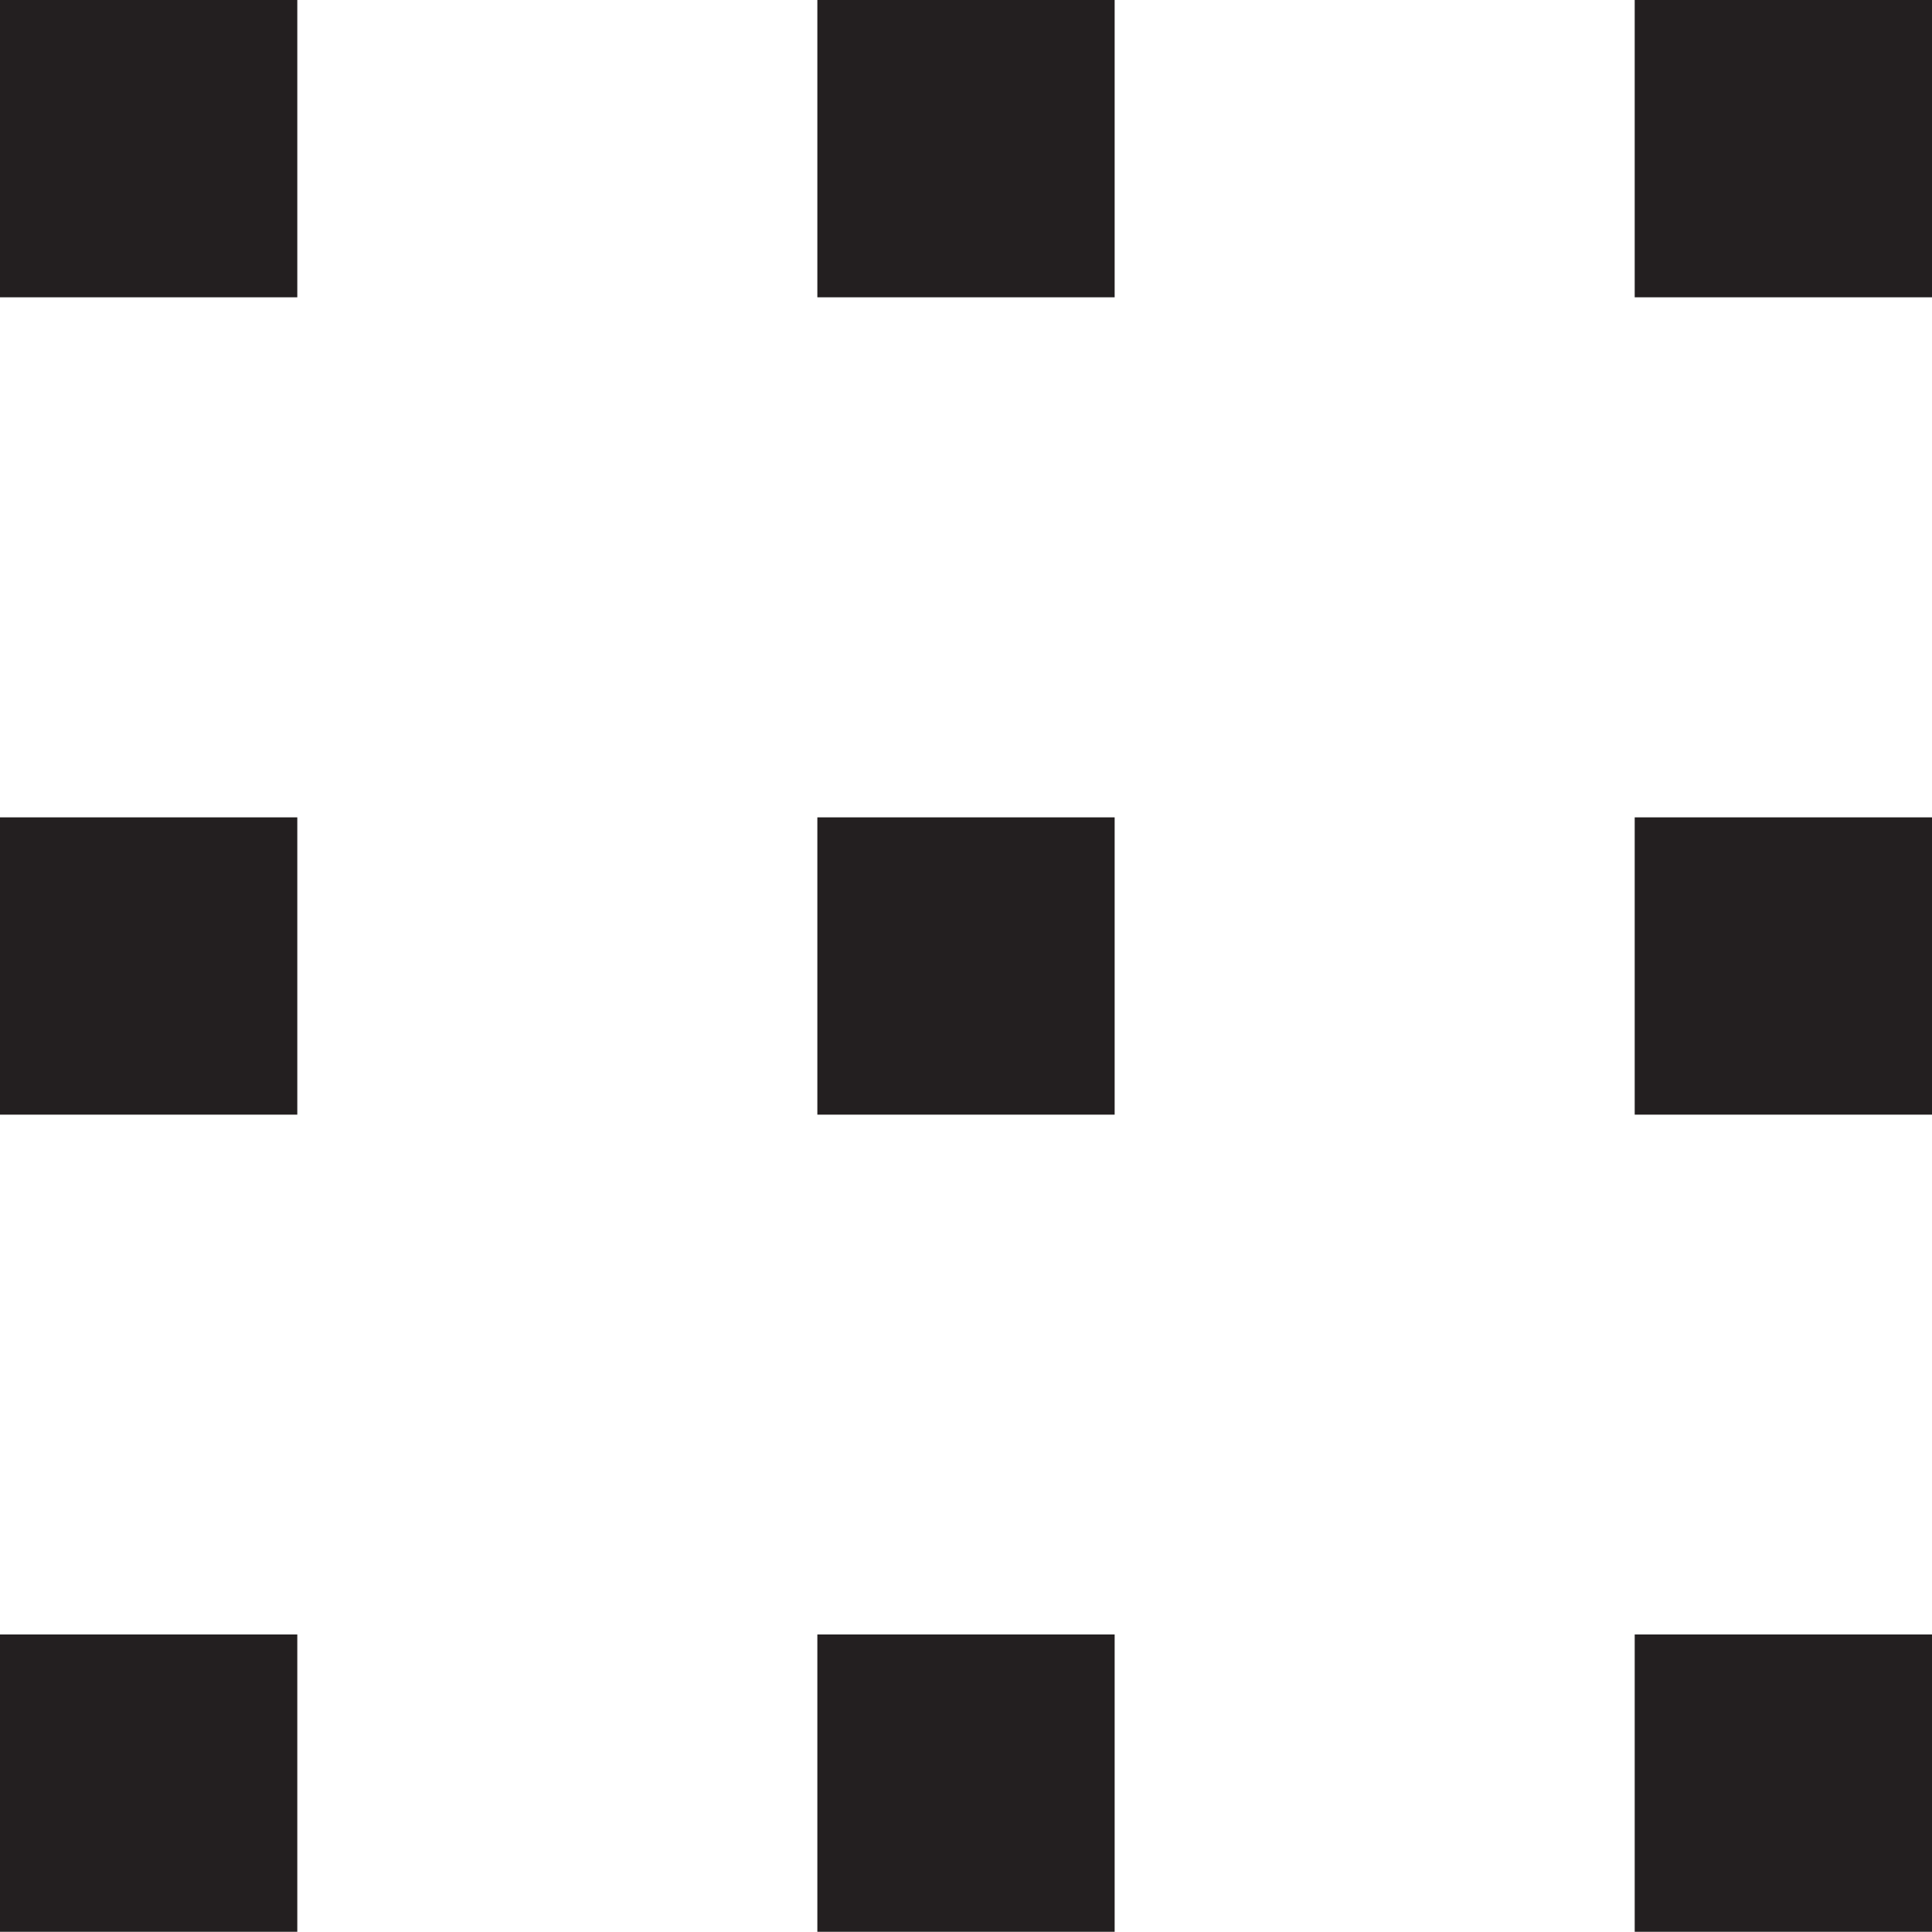 <svg id="Layer_1" data-name="Layer 1" xmlns="http://www.w3.org/2000/svg" viewBox="0 0 87.86 87.85"><rect width="13.52" height="13.52" style="fill:#231f20"/><rect x="37.17" width="13.52" height="13.52" style="fill:#231f20"/><rect x="74.34" width="13.52" height="13.52" style="fill:#231f20"/><rect y="37.17" width="13.52" height="13.52" style="fill:#231f20"/><rect x="37.17" y="37.17" width="13.52" height="13.52" style="fill:#231f20"/><rect x="74.34" y="37.17" width="13.52" height="13.52" style="fill:#231f20"/><rect y="74.33" width="13.52" height="13.52" style="fill:#231f20"/><rect x="37.17" y="74.33" width="13.52" height="13.52" style="fill:#231f20"/><rect x="74.34" y="74.33" width="13.52" height="13.52" style="fill:#231f20"/></svg>